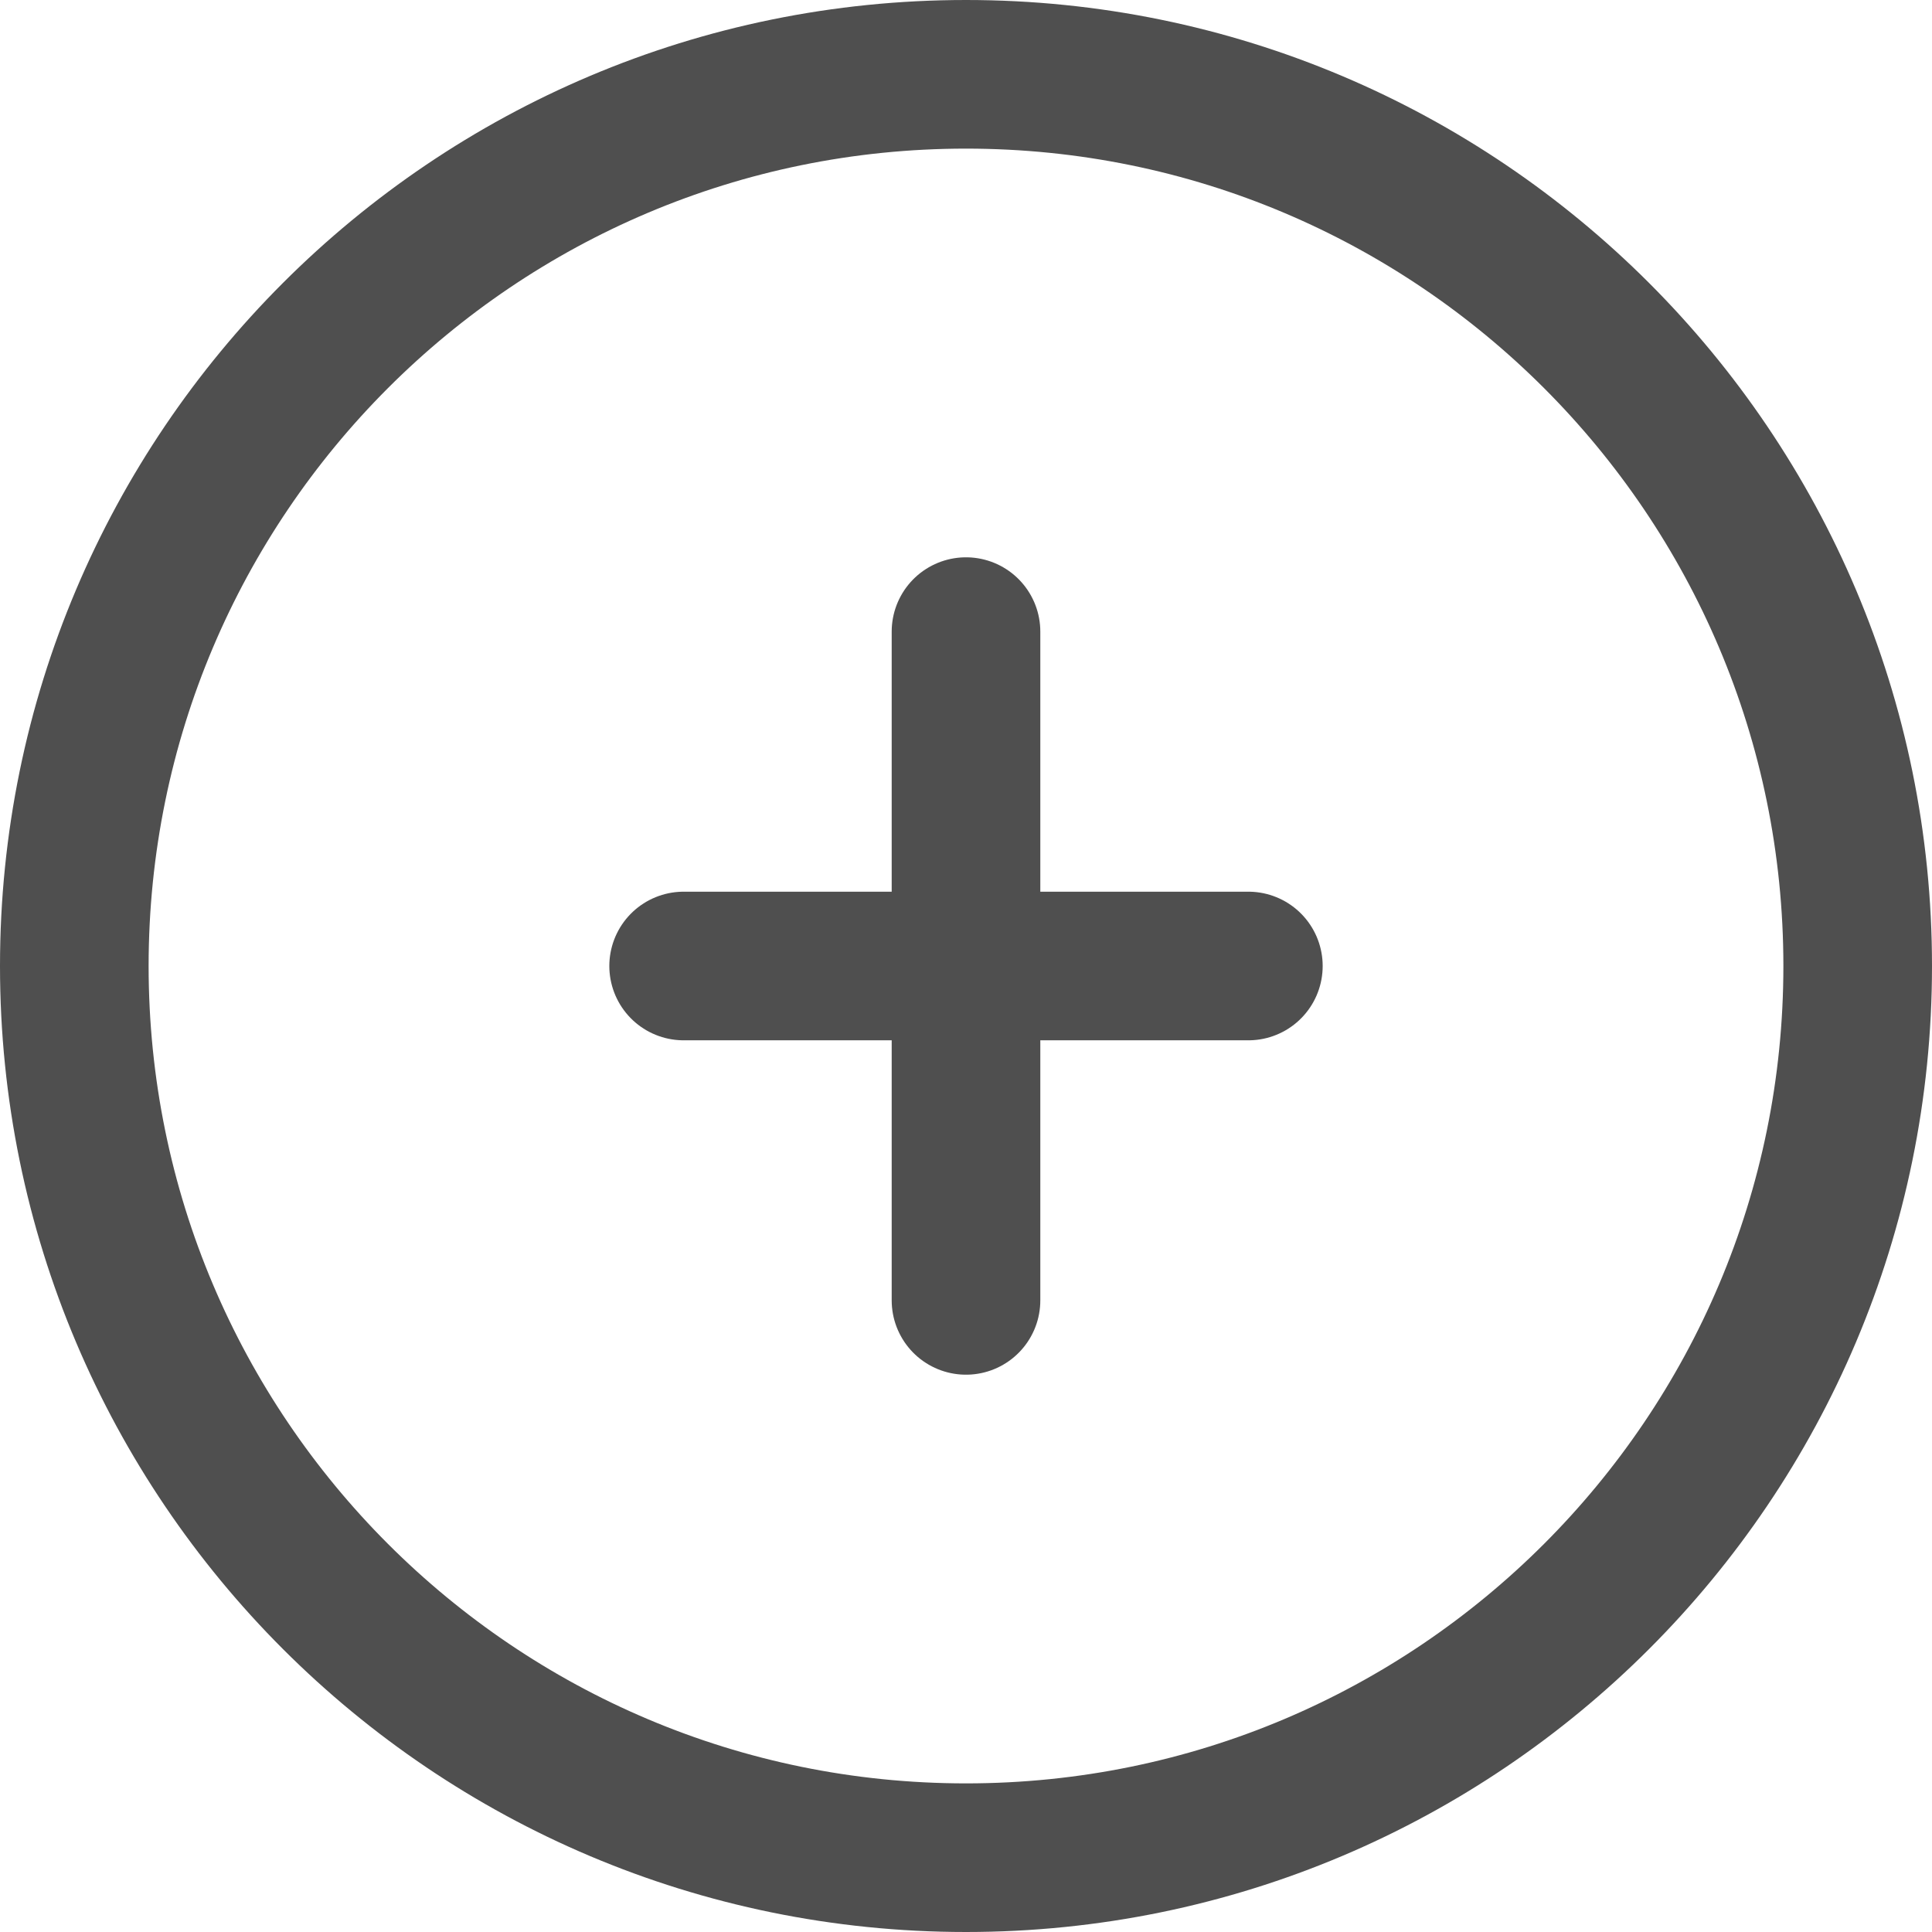 <?xml version="1.0" ?>
<svg fill="none" height="26" viewBox="0 0 26 26" width="26" xmlns="http://www.w3.org/2000/svg">
<path d="M13 25C19.627 25 25 19.627 25 13C25 6.373 19.627 1 13 1C6.373 1 1 6.373 1 13C1 19.627 6.373 25 13 25Z" stroke="#4F4F4F" stroke-linecap="round" stroke-miterlimit="10" stroke-width="2"/>
<path d="M9.2 13H16.8" stroke="#4F4F4F" stroke-linecap="round" stroke-miterlimit="10" stroke-width="2"/>
<path d="M13 8.5V17.5" stroke="#4F4F4F" stroke-linecap="round" stroke-miterlimit="10" stroke-width="2"/>
</svg>